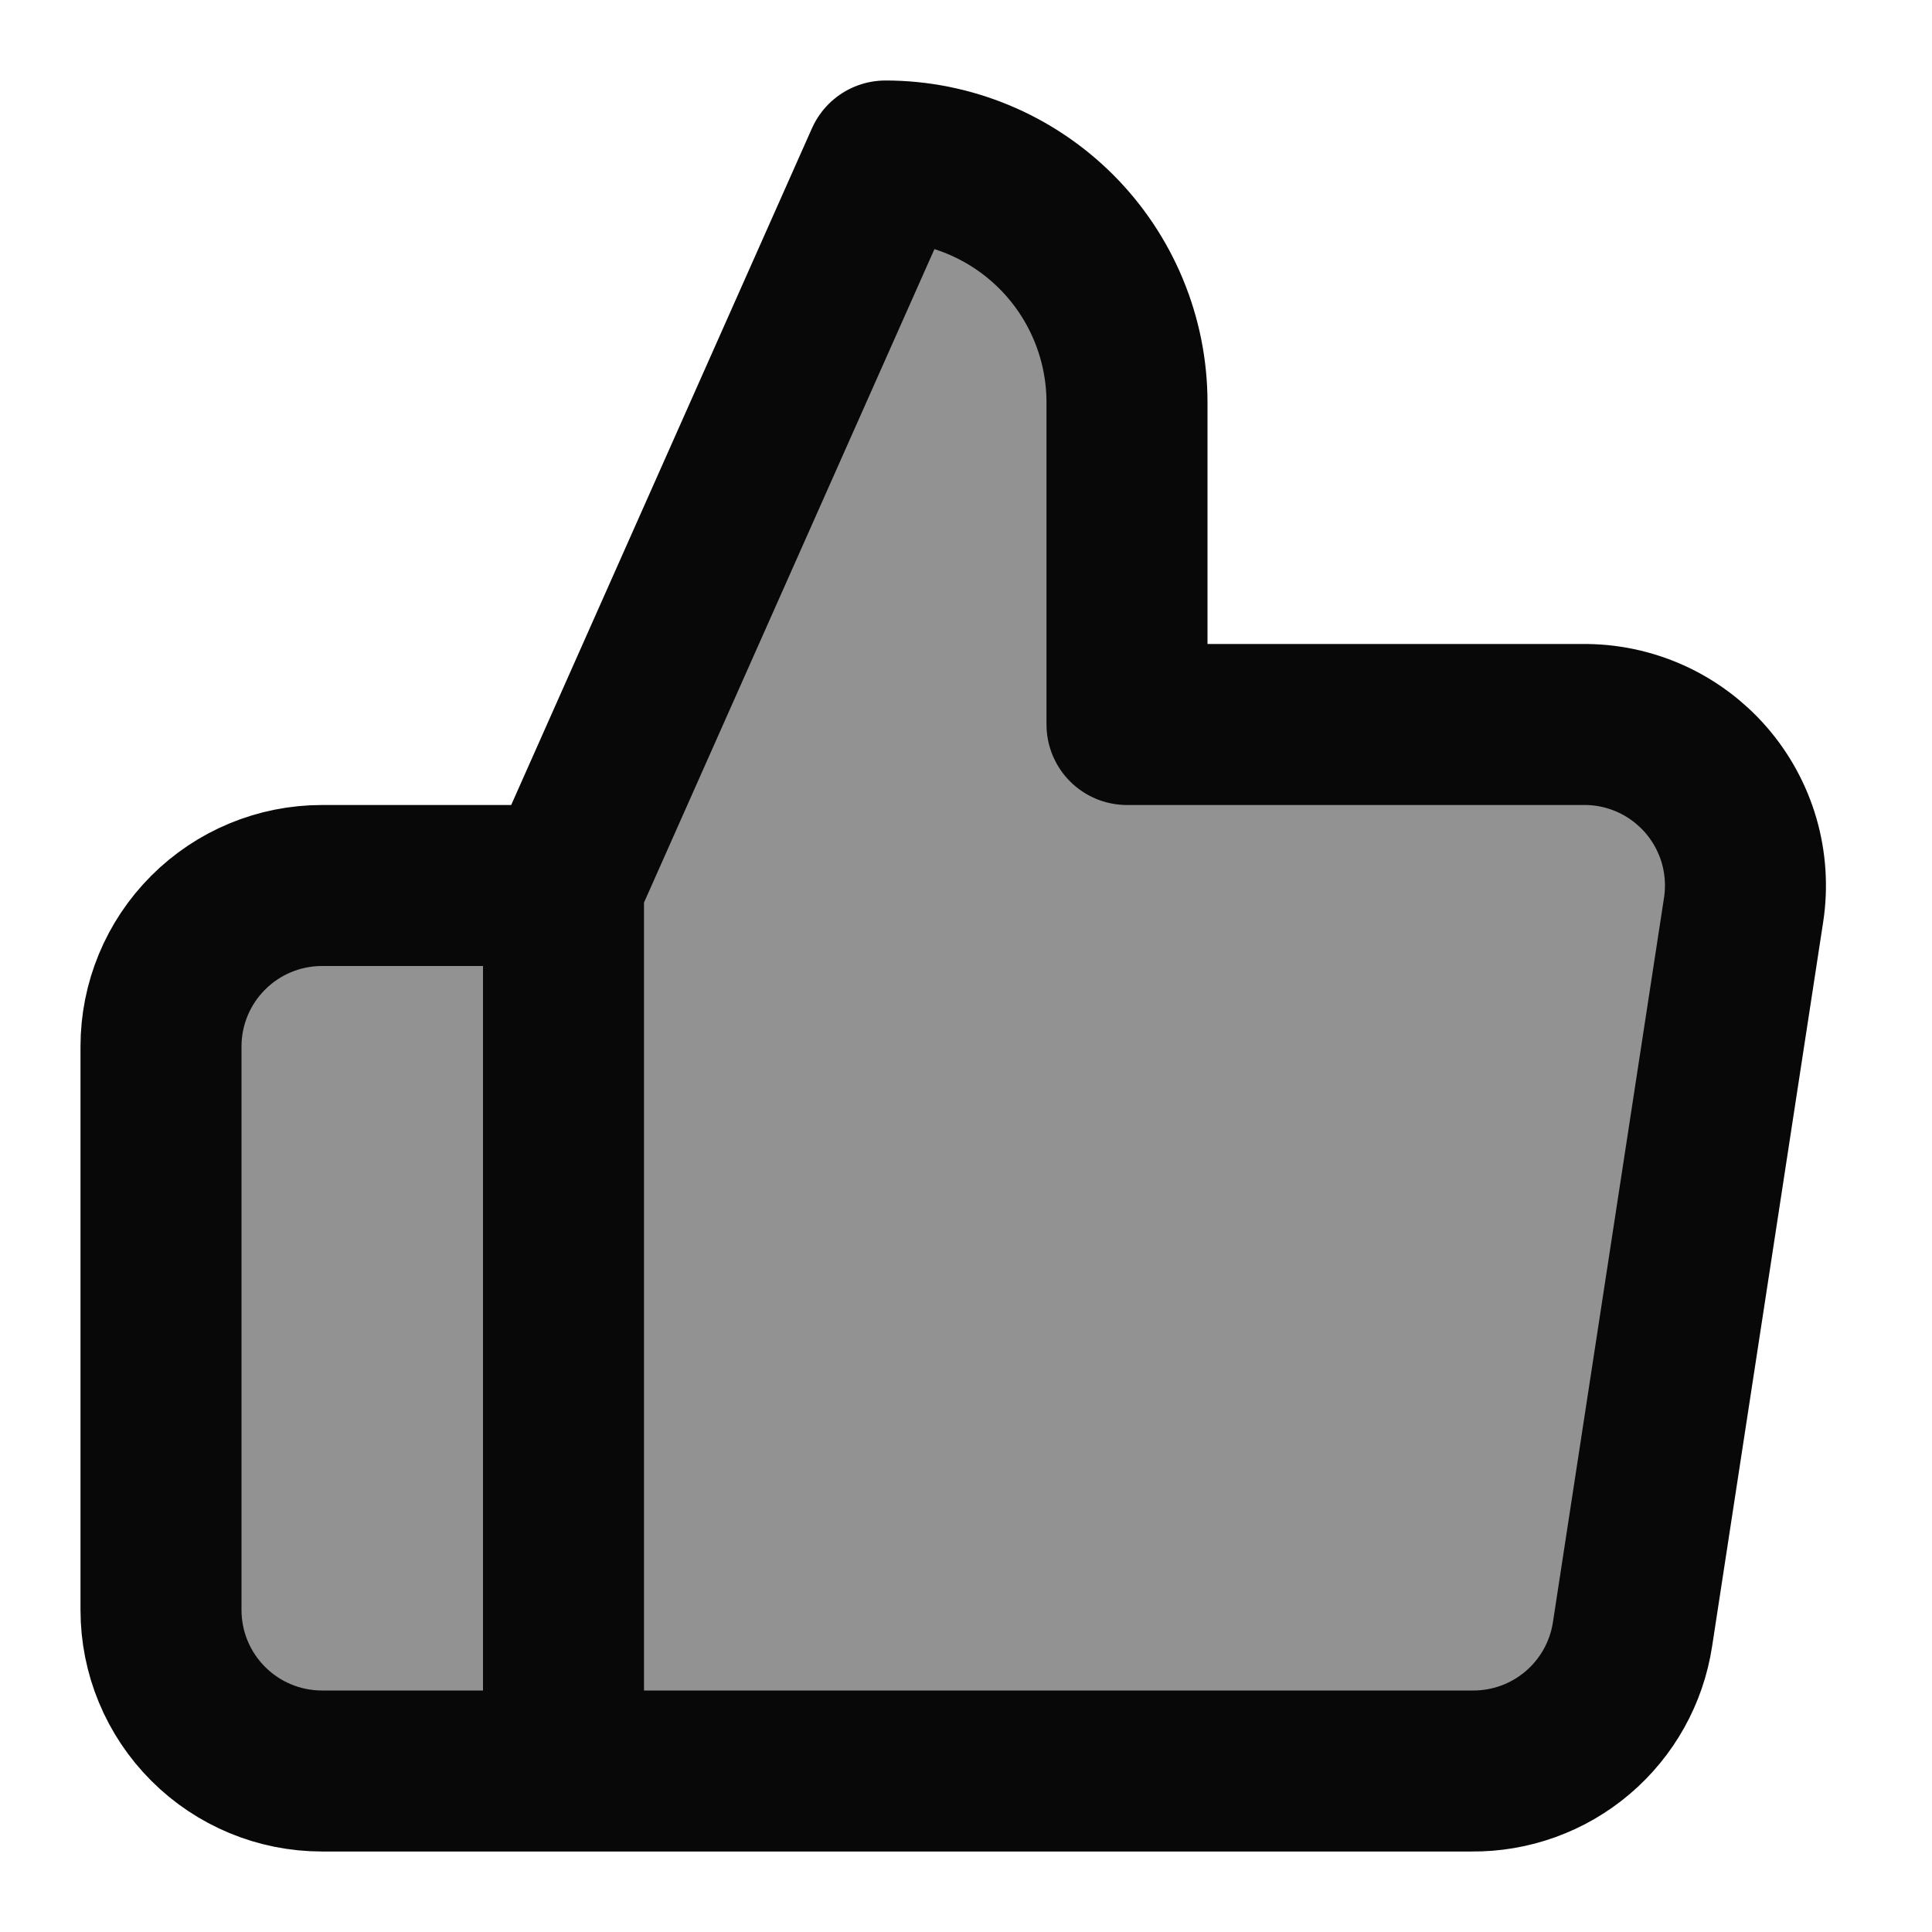 <svg width="48" height="48" viewBox="0 0 48 48" fill="none" xmlns="http://www.w3.org/2000/svg">
<path d="M28 18V10C28 8.409 27.368 6.883 26.243 5.757C25.117 4.632 23.591 4 22 4L14 22V44H36.56C37.525 44.011 38.461 43.673 39.196 43.048C39.931 42.423 40.415 41.554 40.56 40.6L43.32 22.6C43.407 22.027 43.368 21.441 43.207 20.884C43.045 20.328 42.764 19.813 42.384 19.375C42.003 18.938 41.532 18.588 41.003 18.35C40.474 18.113 39.9 17.993 39.32 18H28ZM14 44H8C6.939 44 5.922 43.579 5.172 42.828C4.421 42.078 4 41.061 4 40V26C4 24.939 4.421 23.922 5.172 23.172C5.922 22.421 6.939 22 8 22H14" fill="#929292"/>
<path d="M14 22L22 4C23.591 4 25.117 4.632 26.243 5.757C27.368 6.883 28 8.409 28 10V18H39.32C39.9 17.993 40.474 18.113 41.003 18.35C41.532 18.588 42.003 18.938 42.384 19.375C42.764 19.813 43.045 20.328 43.207 20.884C43.368 21.441 43.407 22.027 43.32 22.6L40.56 40.6C40.415 41.554 39.931 42.423 39.196 43.048C38.461 43.673 37.525 44.011 36.56 44H14M14 22V44M14 22H8C6.939 22 5.922 22.421 5.172 23.172C4.421 23.922 4 24.939 4 26V40C4 41.061 4.421 42.078 5.172 42.828C5.922 43.579 6.939 44 8 44H14" stroke="#080808" stroke-width="4" stroke-linecap="round" stroke-linejoin="round"/>
</svg>
